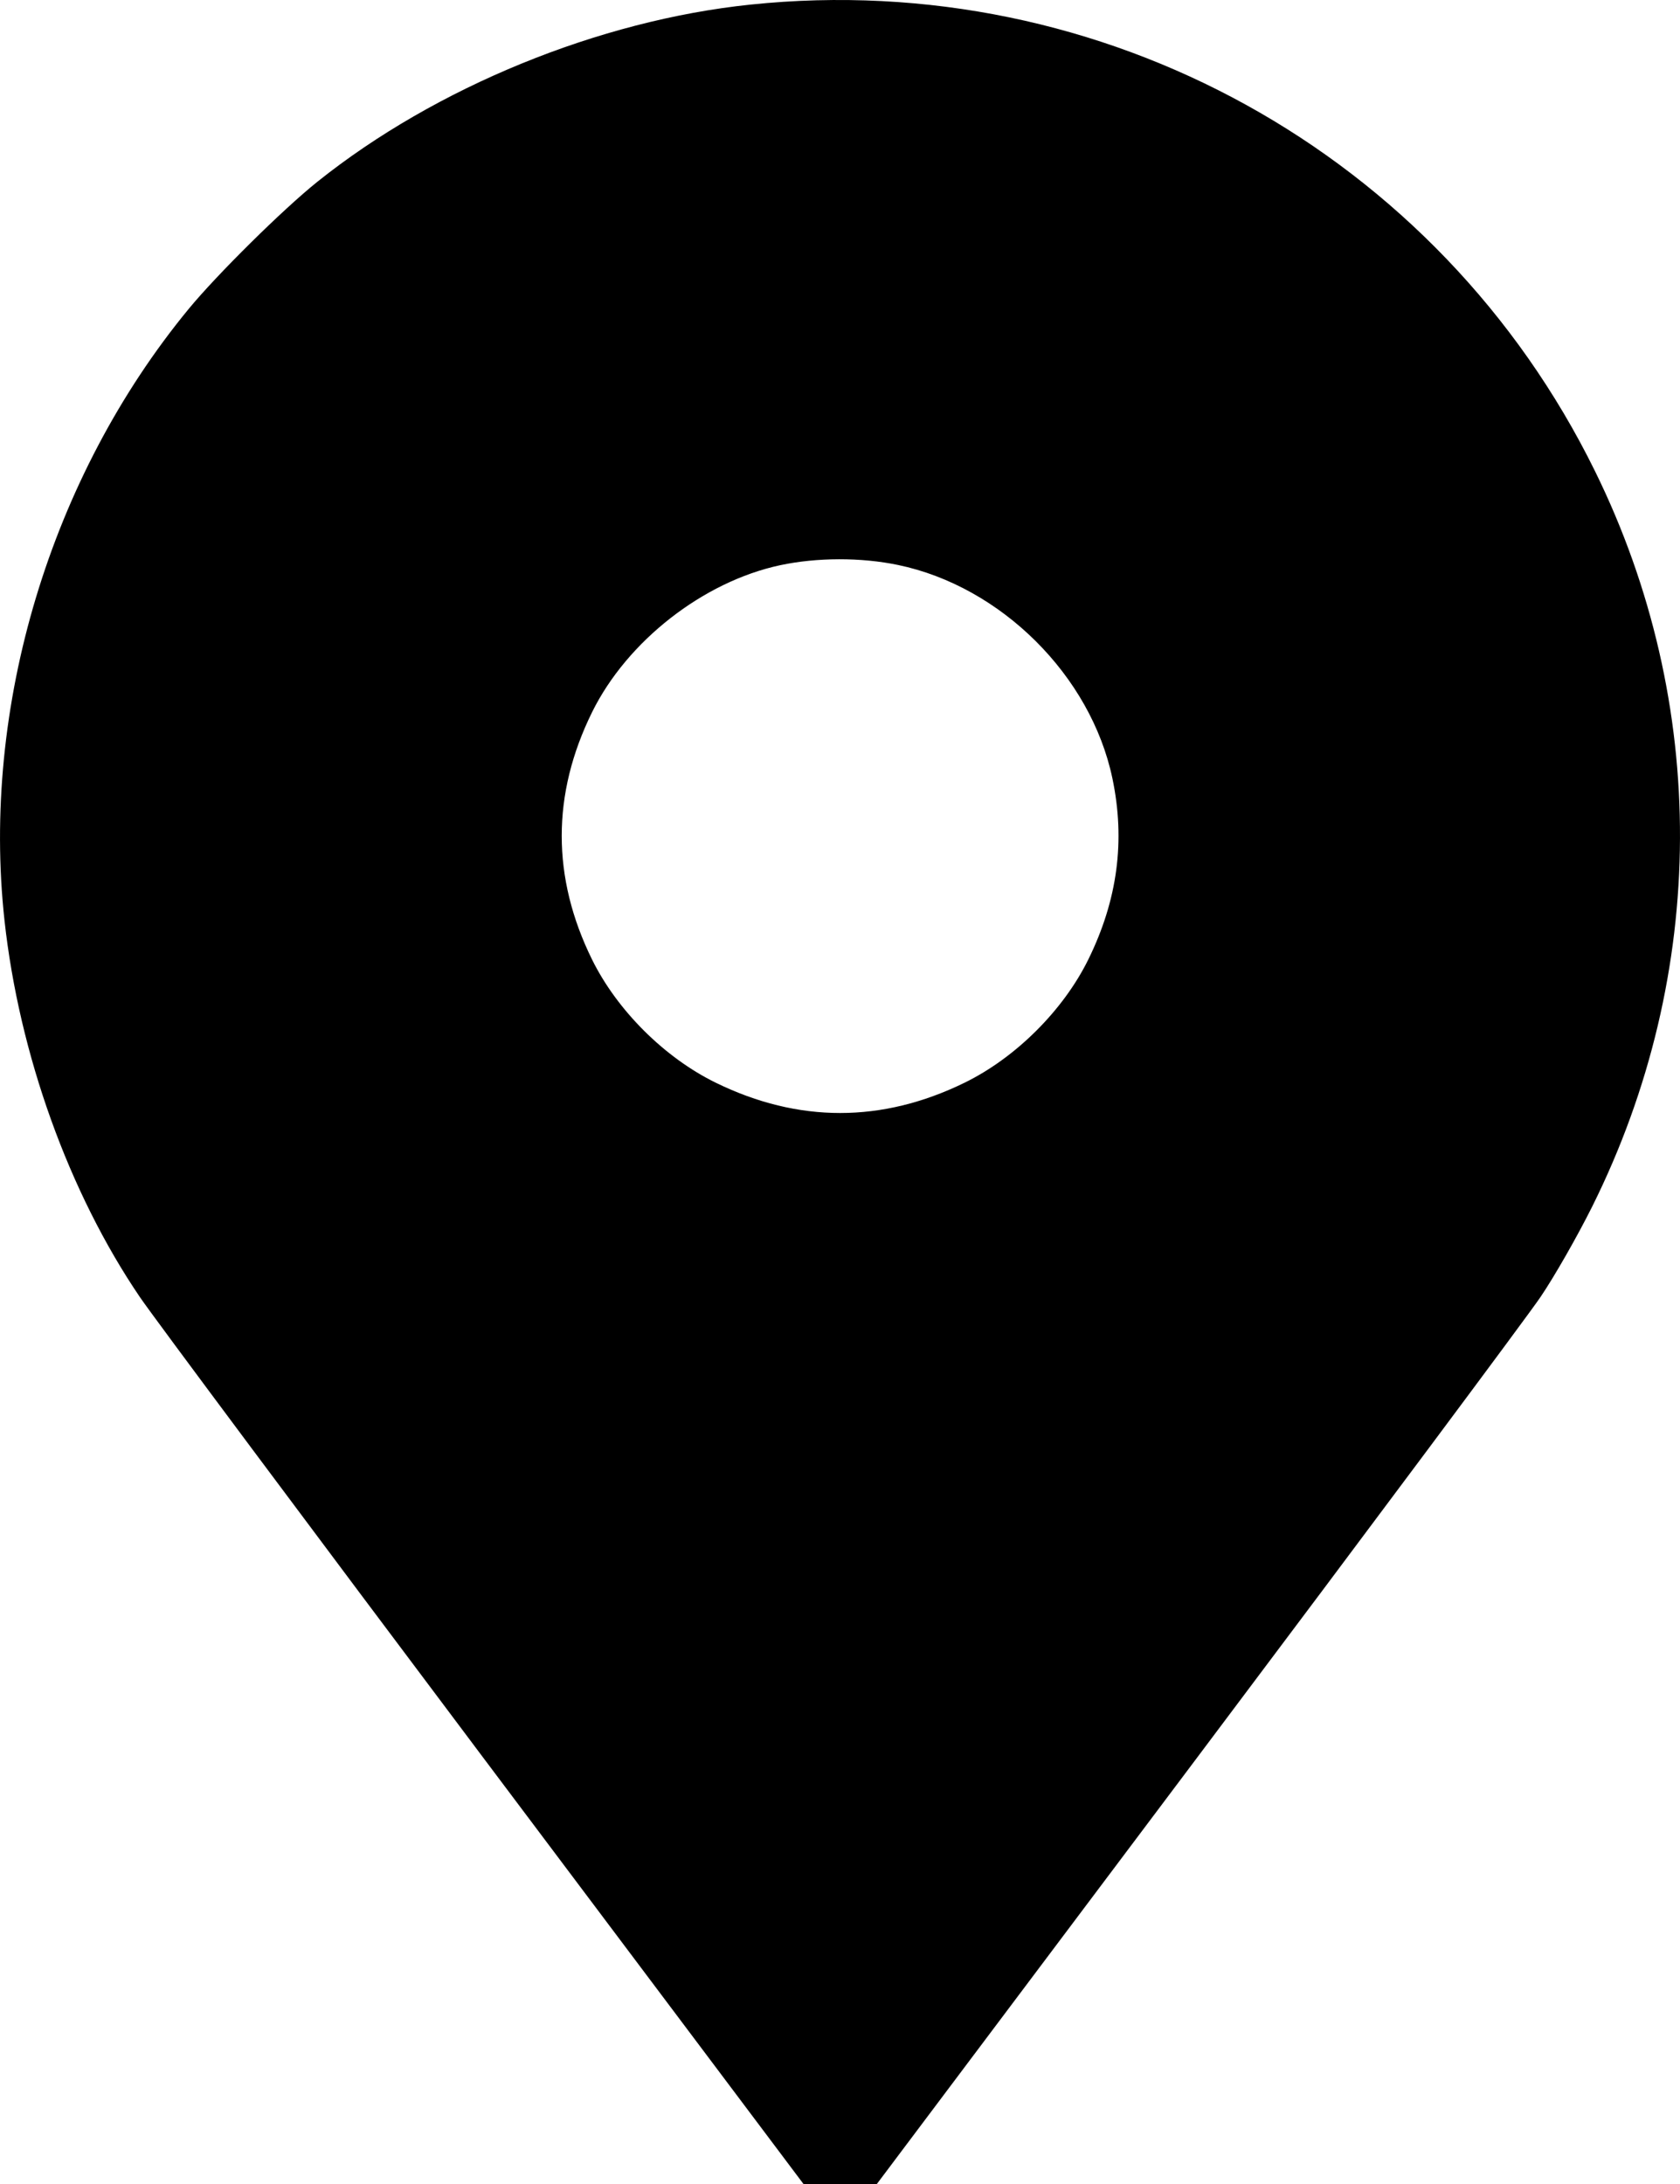 <svg width="30" height="39" viewBox="0 0 30 39" fill="none" xmlns="http://www.w3.org/2000/svg">
<path fill-rule="evenodd" clip-rule="evenodd" d="M13.404 0.082C10.697 0.363 7.778 1.557 5.667 3.246C5.053 3.738 3.877 4.9 3.368 5.518C0.899 8.518 -0.337 12.624 0.08 16.434C0.342 18.826 1.229 21.295 2.499 23.164C2.745 23.526 5.512 27.236 8.647 31.411L14.348 39H15.003H15.658L21.359 31.41C24.495 27.236 27.261 23.525 27.507 23.164C27.753 22.802 28.169 22.074 28.432 21.546C30.505 17.384 30.523 12.562 28.482 8.413C25.692 2.741 19.695 -0.573 13.404 0.082ZM16.037 10.089C17.877 10.472 19.479 12.066 19.864 13.898C20.098 15.012 19.957 16.072 19.433 17.136C18.985 18.044 18.136 18.889 17.223 19.335C15.749 20.055 14.257 20.055 12.783 19.335C11.87 18.889 11.021 18.044 10.573 17.136C9.85 15.669 9.85 14.184 10.573 12.717C11.199 11.448 12.557 10.387 13.931 10.093C14.588 9.953 15.376 9.951 16.037 10.089Z" fill="black"/>
</svg>

